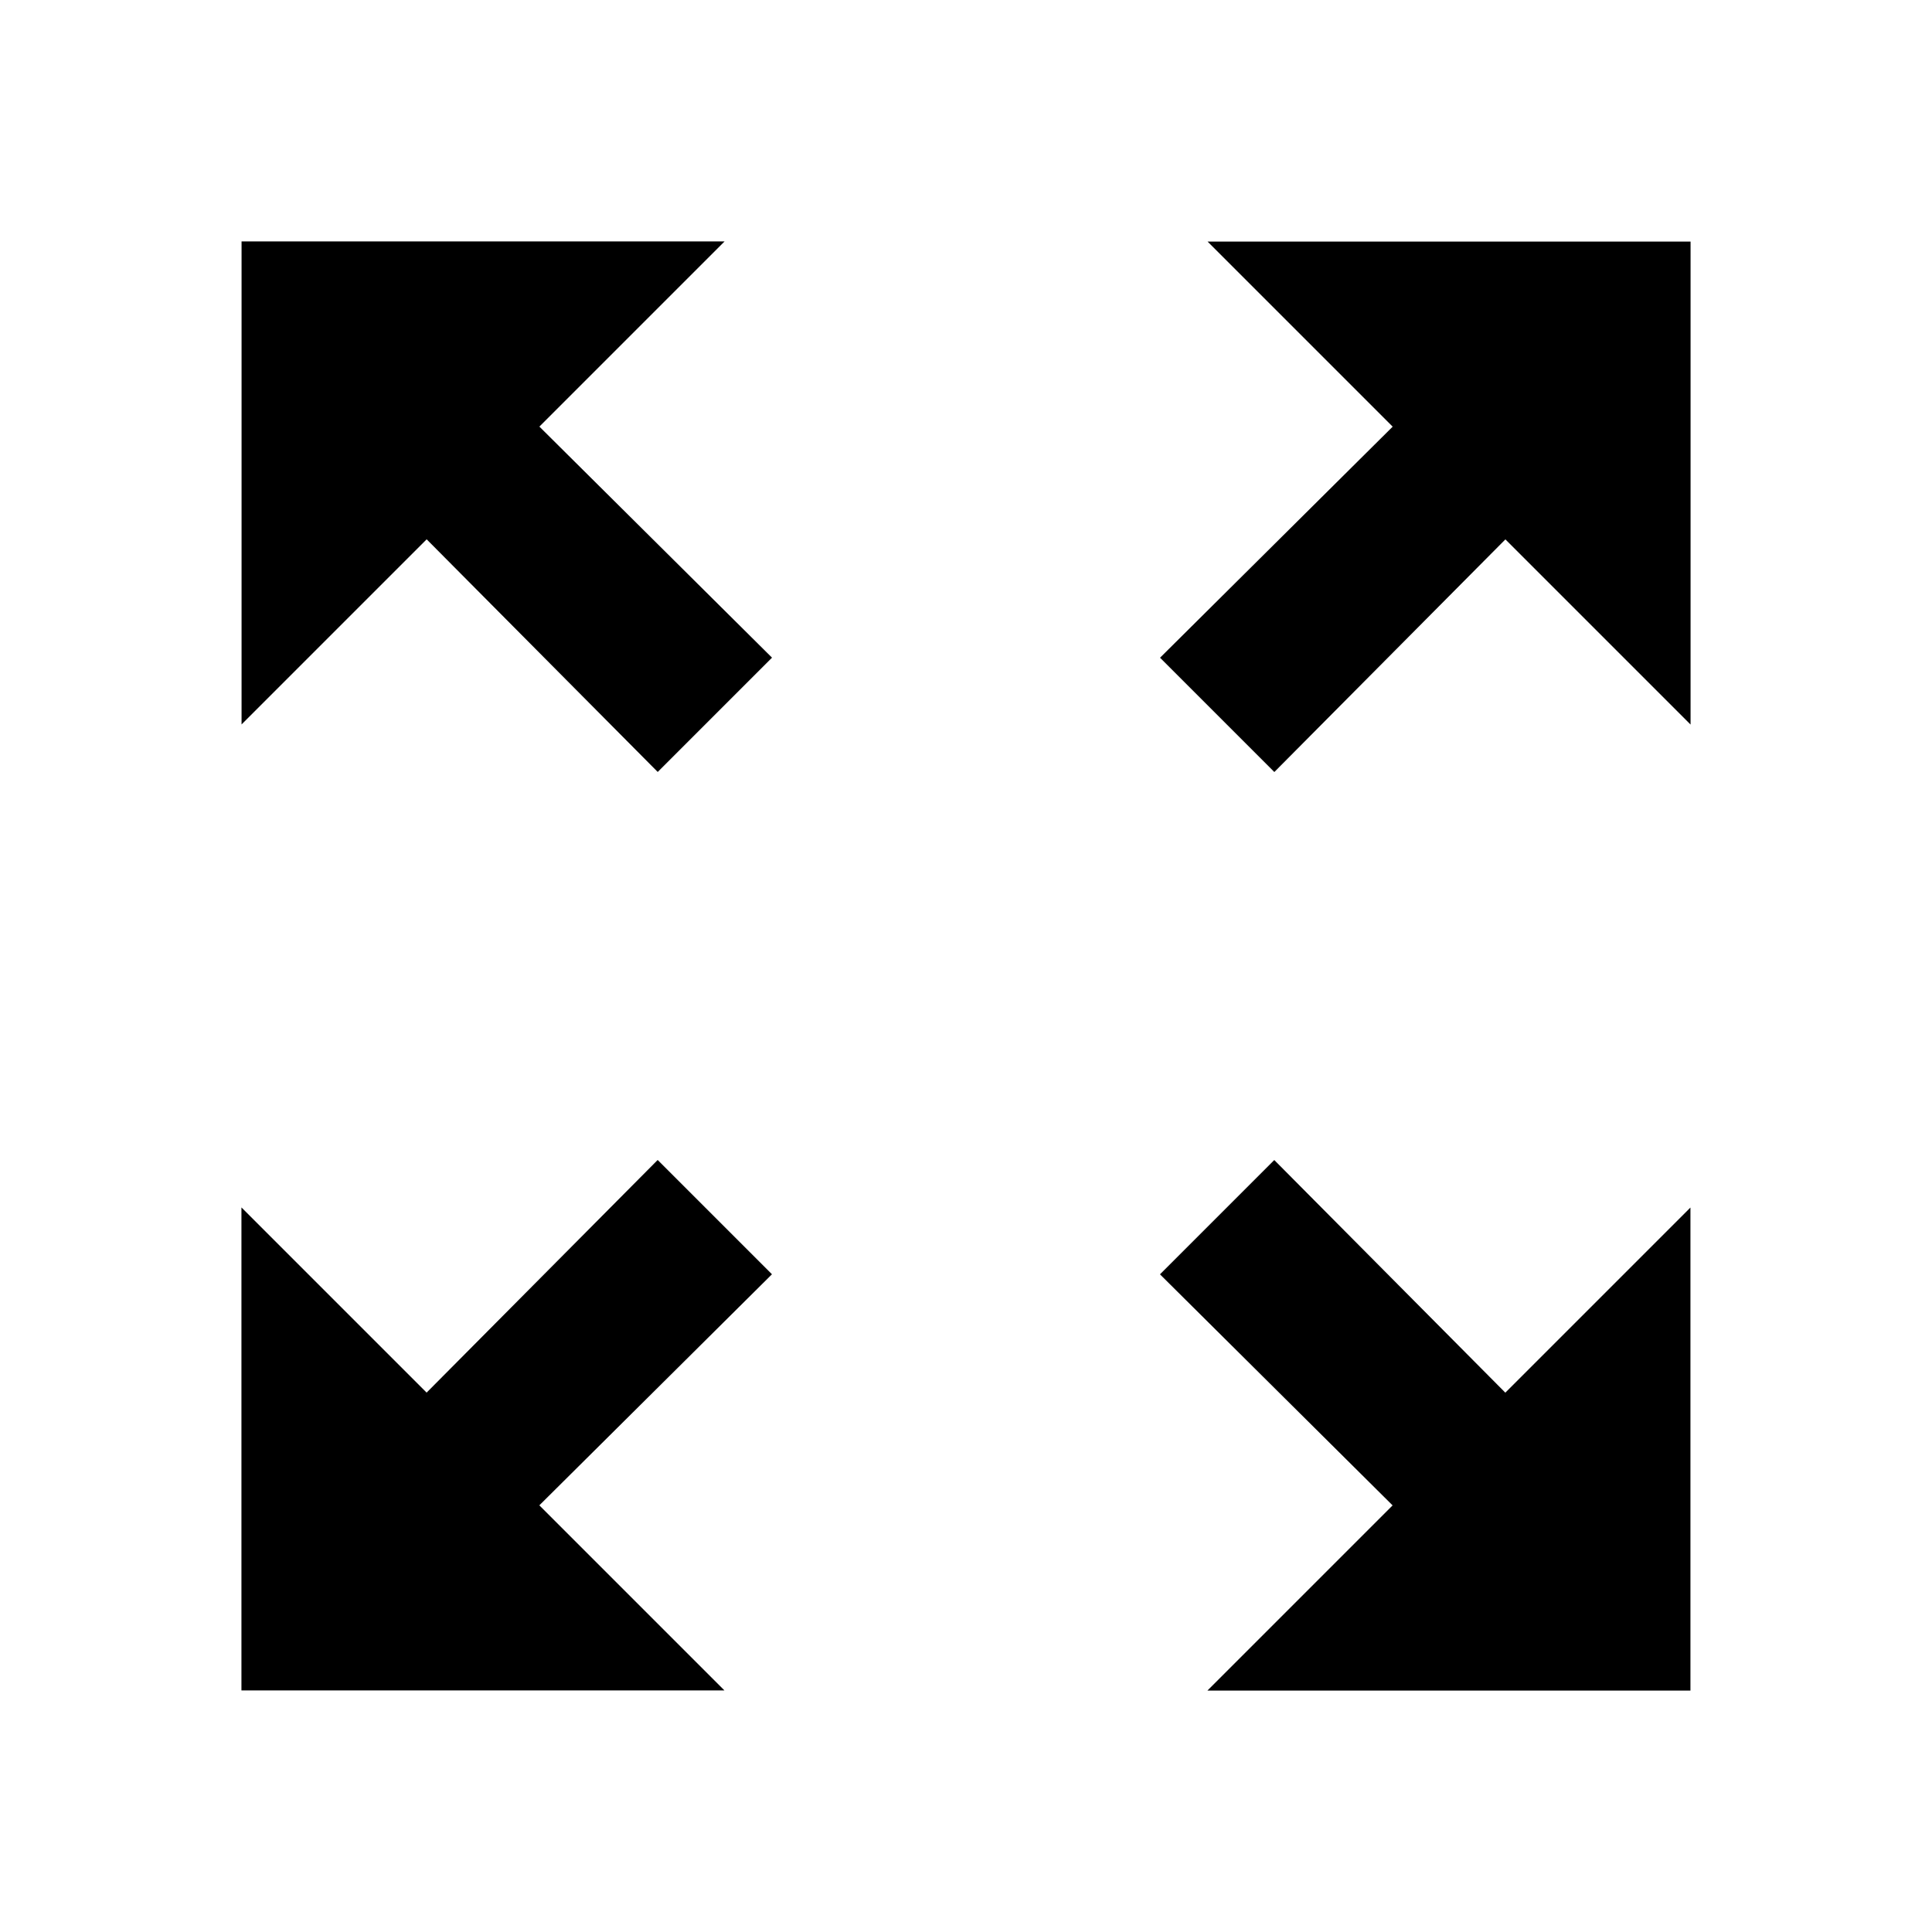 <!-- Generated by IcoMoon.io -->
<svg version="1.1" xmlns="http://www.w3.org/2000/svg" width="32" height="32" viewBox="0 0 32 32">
<title>mt-zoom_out_map</title>
<path d="M20 4l3.067 3.067-3.853 3.827 1.893 1.893 3.827-3.853 3.067 3.067v-8h-8zM4 12l3.067-3.067 3.827 3.853 1.893-1.893-3.853-3.827 3.067-3.067h-8v8zM12 28l-3.067-3.067 3.853-3.827-1.893-1.893-3.827 3.853-3.067-3.067v8h8zM28 20l-3.067 3.067-3.827-3.853-1.893 1.893 3.853 3.827-3.067 3.067h8v-8z"></path>
</svg>
